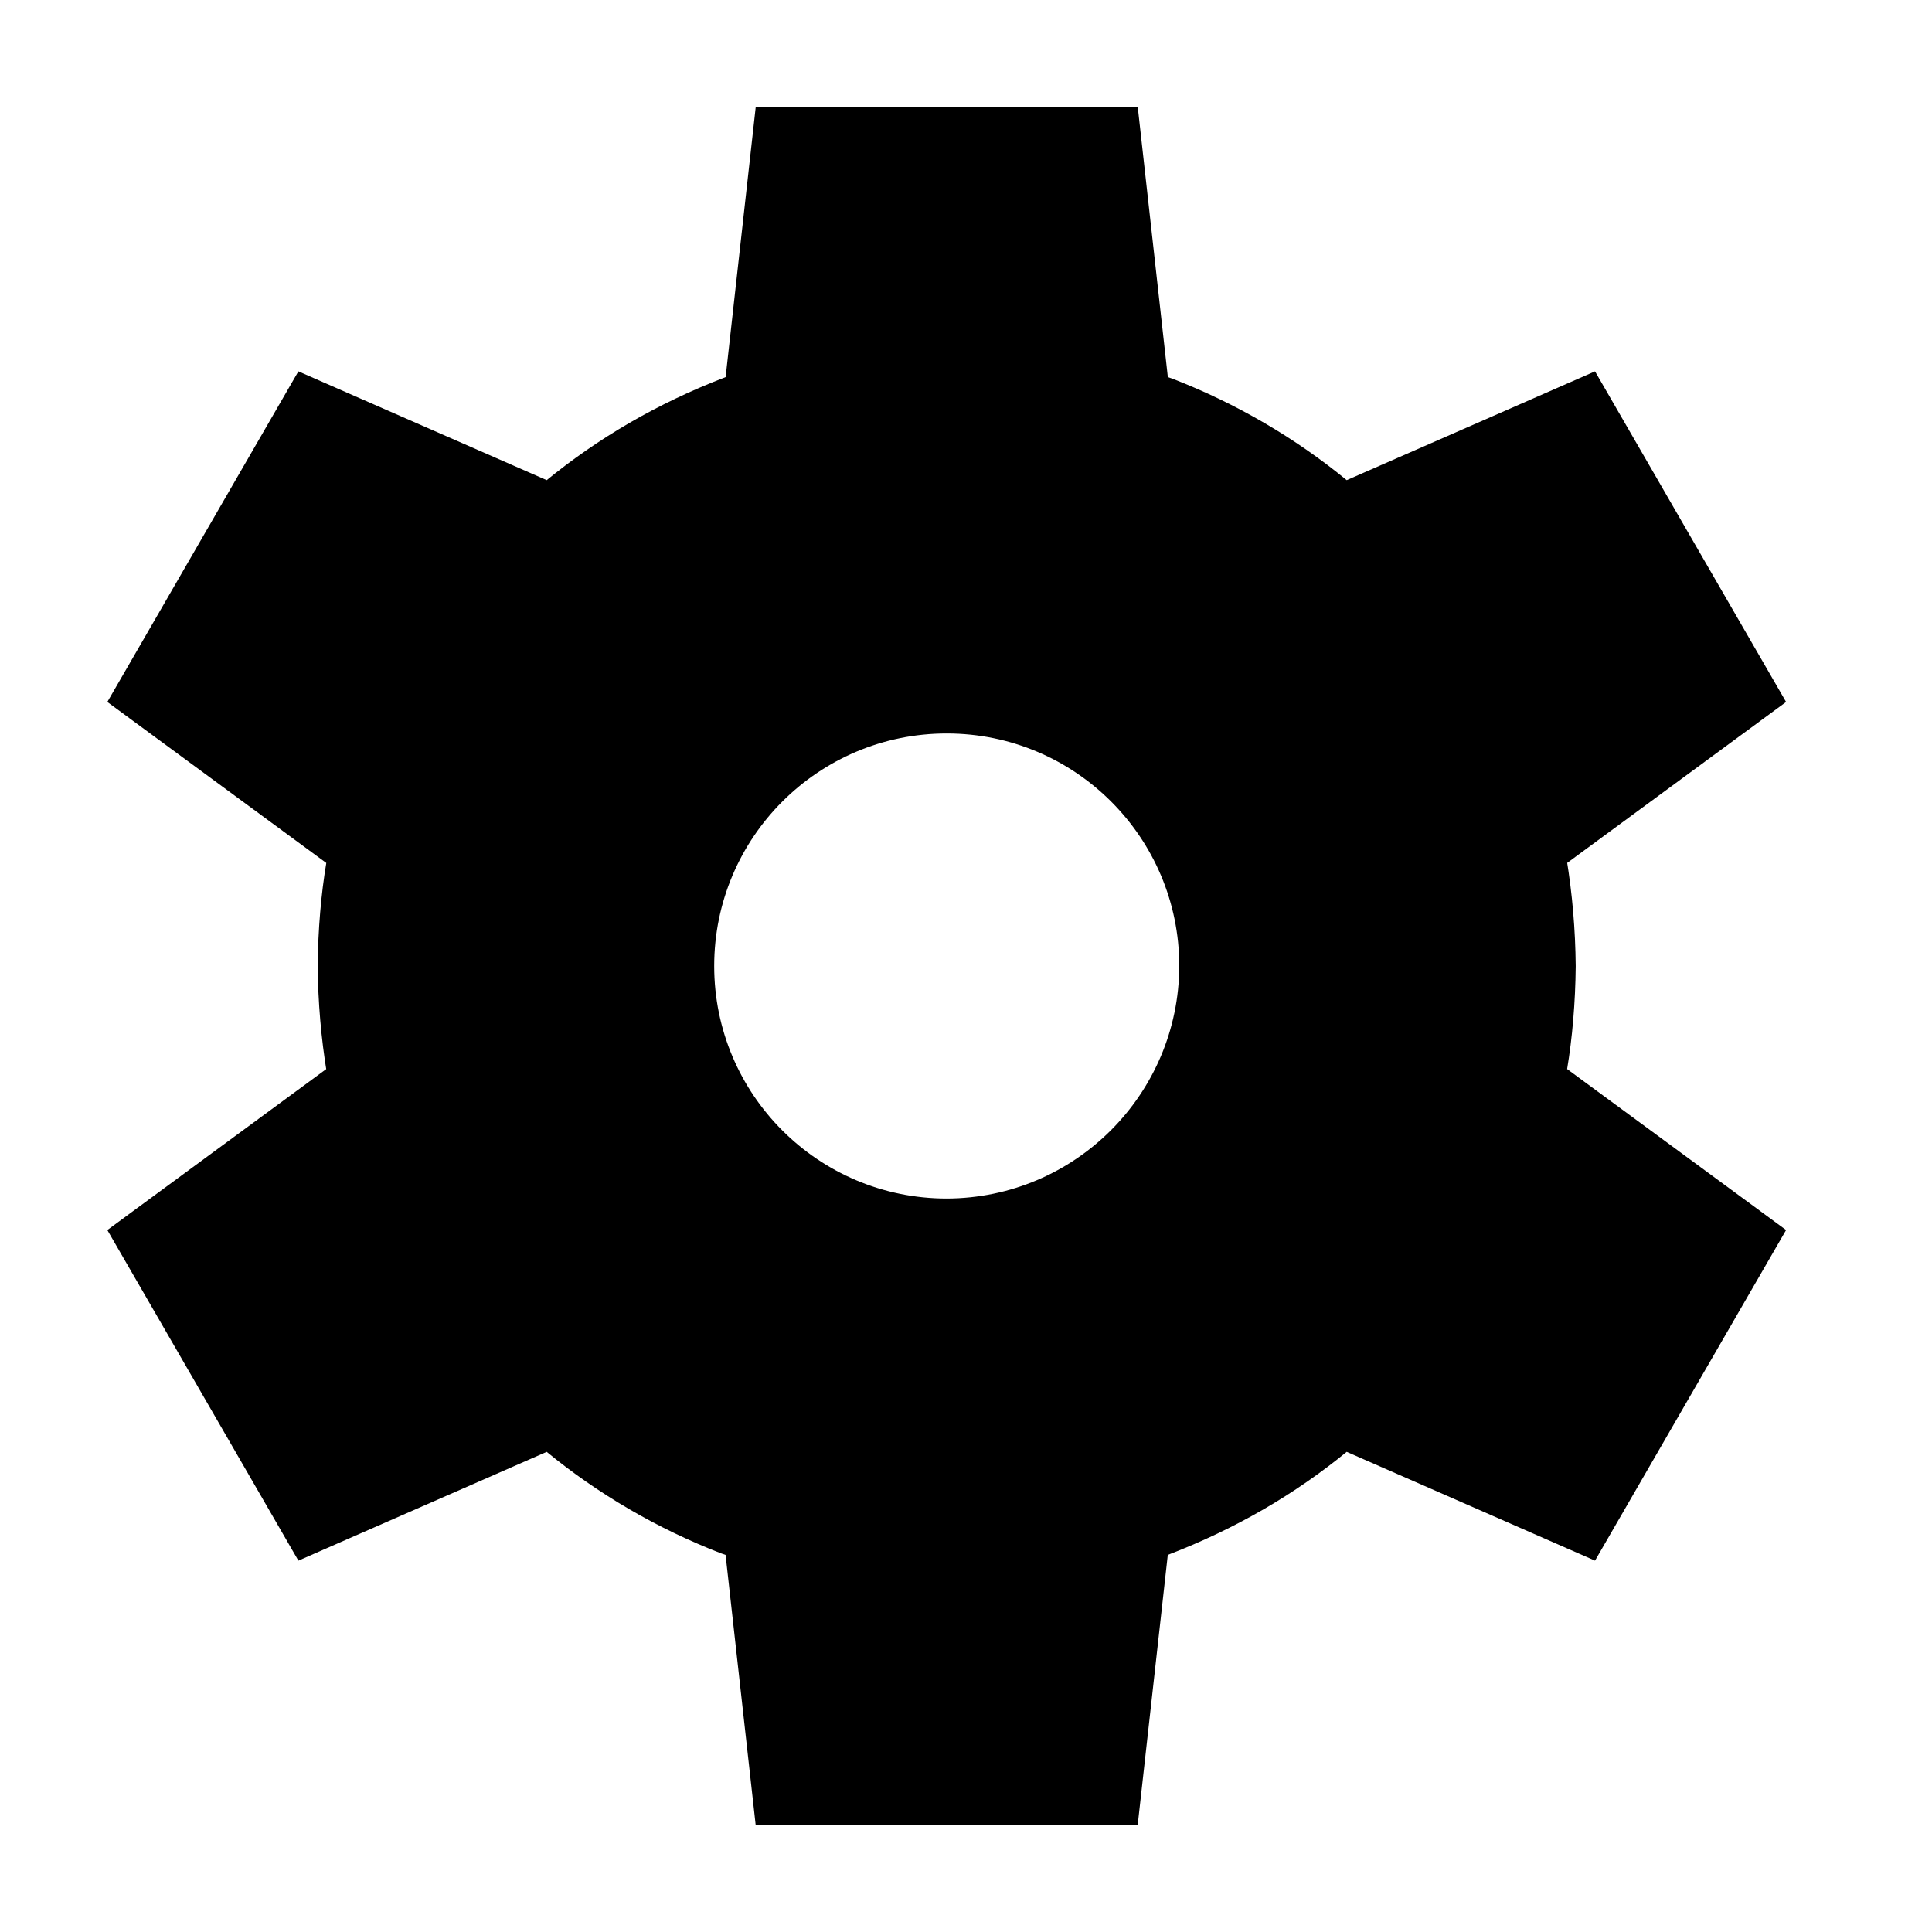 <svg width="36" height="36" viewBox="0 0 36 36" xmlns="http://www.w3.org/2000/svg">
<g clip-path="url(#clip0_614_4514)">
<path d="M29.361 18C29.355 17.317 29.297 16.653 29.191 16.005L29.201 16.08L33.281 13.08L29.721 6.92L25.094 8.947C24.141 8.165 23.038 7.517 21.843 7.055L21.761 7.027L21.201 2H14.081L13.521 7.027C12.244 7.517 11.141 8.165 10.166 8.964L10.187 8.947L5.56 6.92L2 13.08L6.08 16.08C5.984 16.653 5.926 17.317 5.92 17.994V18C5.926 18.683 5.984 19.347 6.09 19.995L6.08 19.92L2 22.92L5.56 29.08L10.187 27.053C11.14 27.835 12.243 28.483 13.438 28.945L13.52 28.973L14.08 34H21.2L21.76 28.973C23.037 28.483 24.14 27.835 25.115 27.036L25.094 27.053L29.721 29.08L33.281 22.92L29.201 19.92C29.297 19.347 29.355 18.683 29.361 18.006V18ZM17.641 22.333C15.248 22.333 13.308 20.393 13.308 18C13.308 15.607 15.248 13.667 17.641 13.667C20.034 13.667 21.974 15.607 21.974 18C21.966 20.39 20.031 22.326 17.641 22.333Z" />
</g>
<defs>
<clipPath id="clip0_614_4514">
<rect width="36" height="36" fill="white"/>
</clipPath>
</defs>
</svg>
